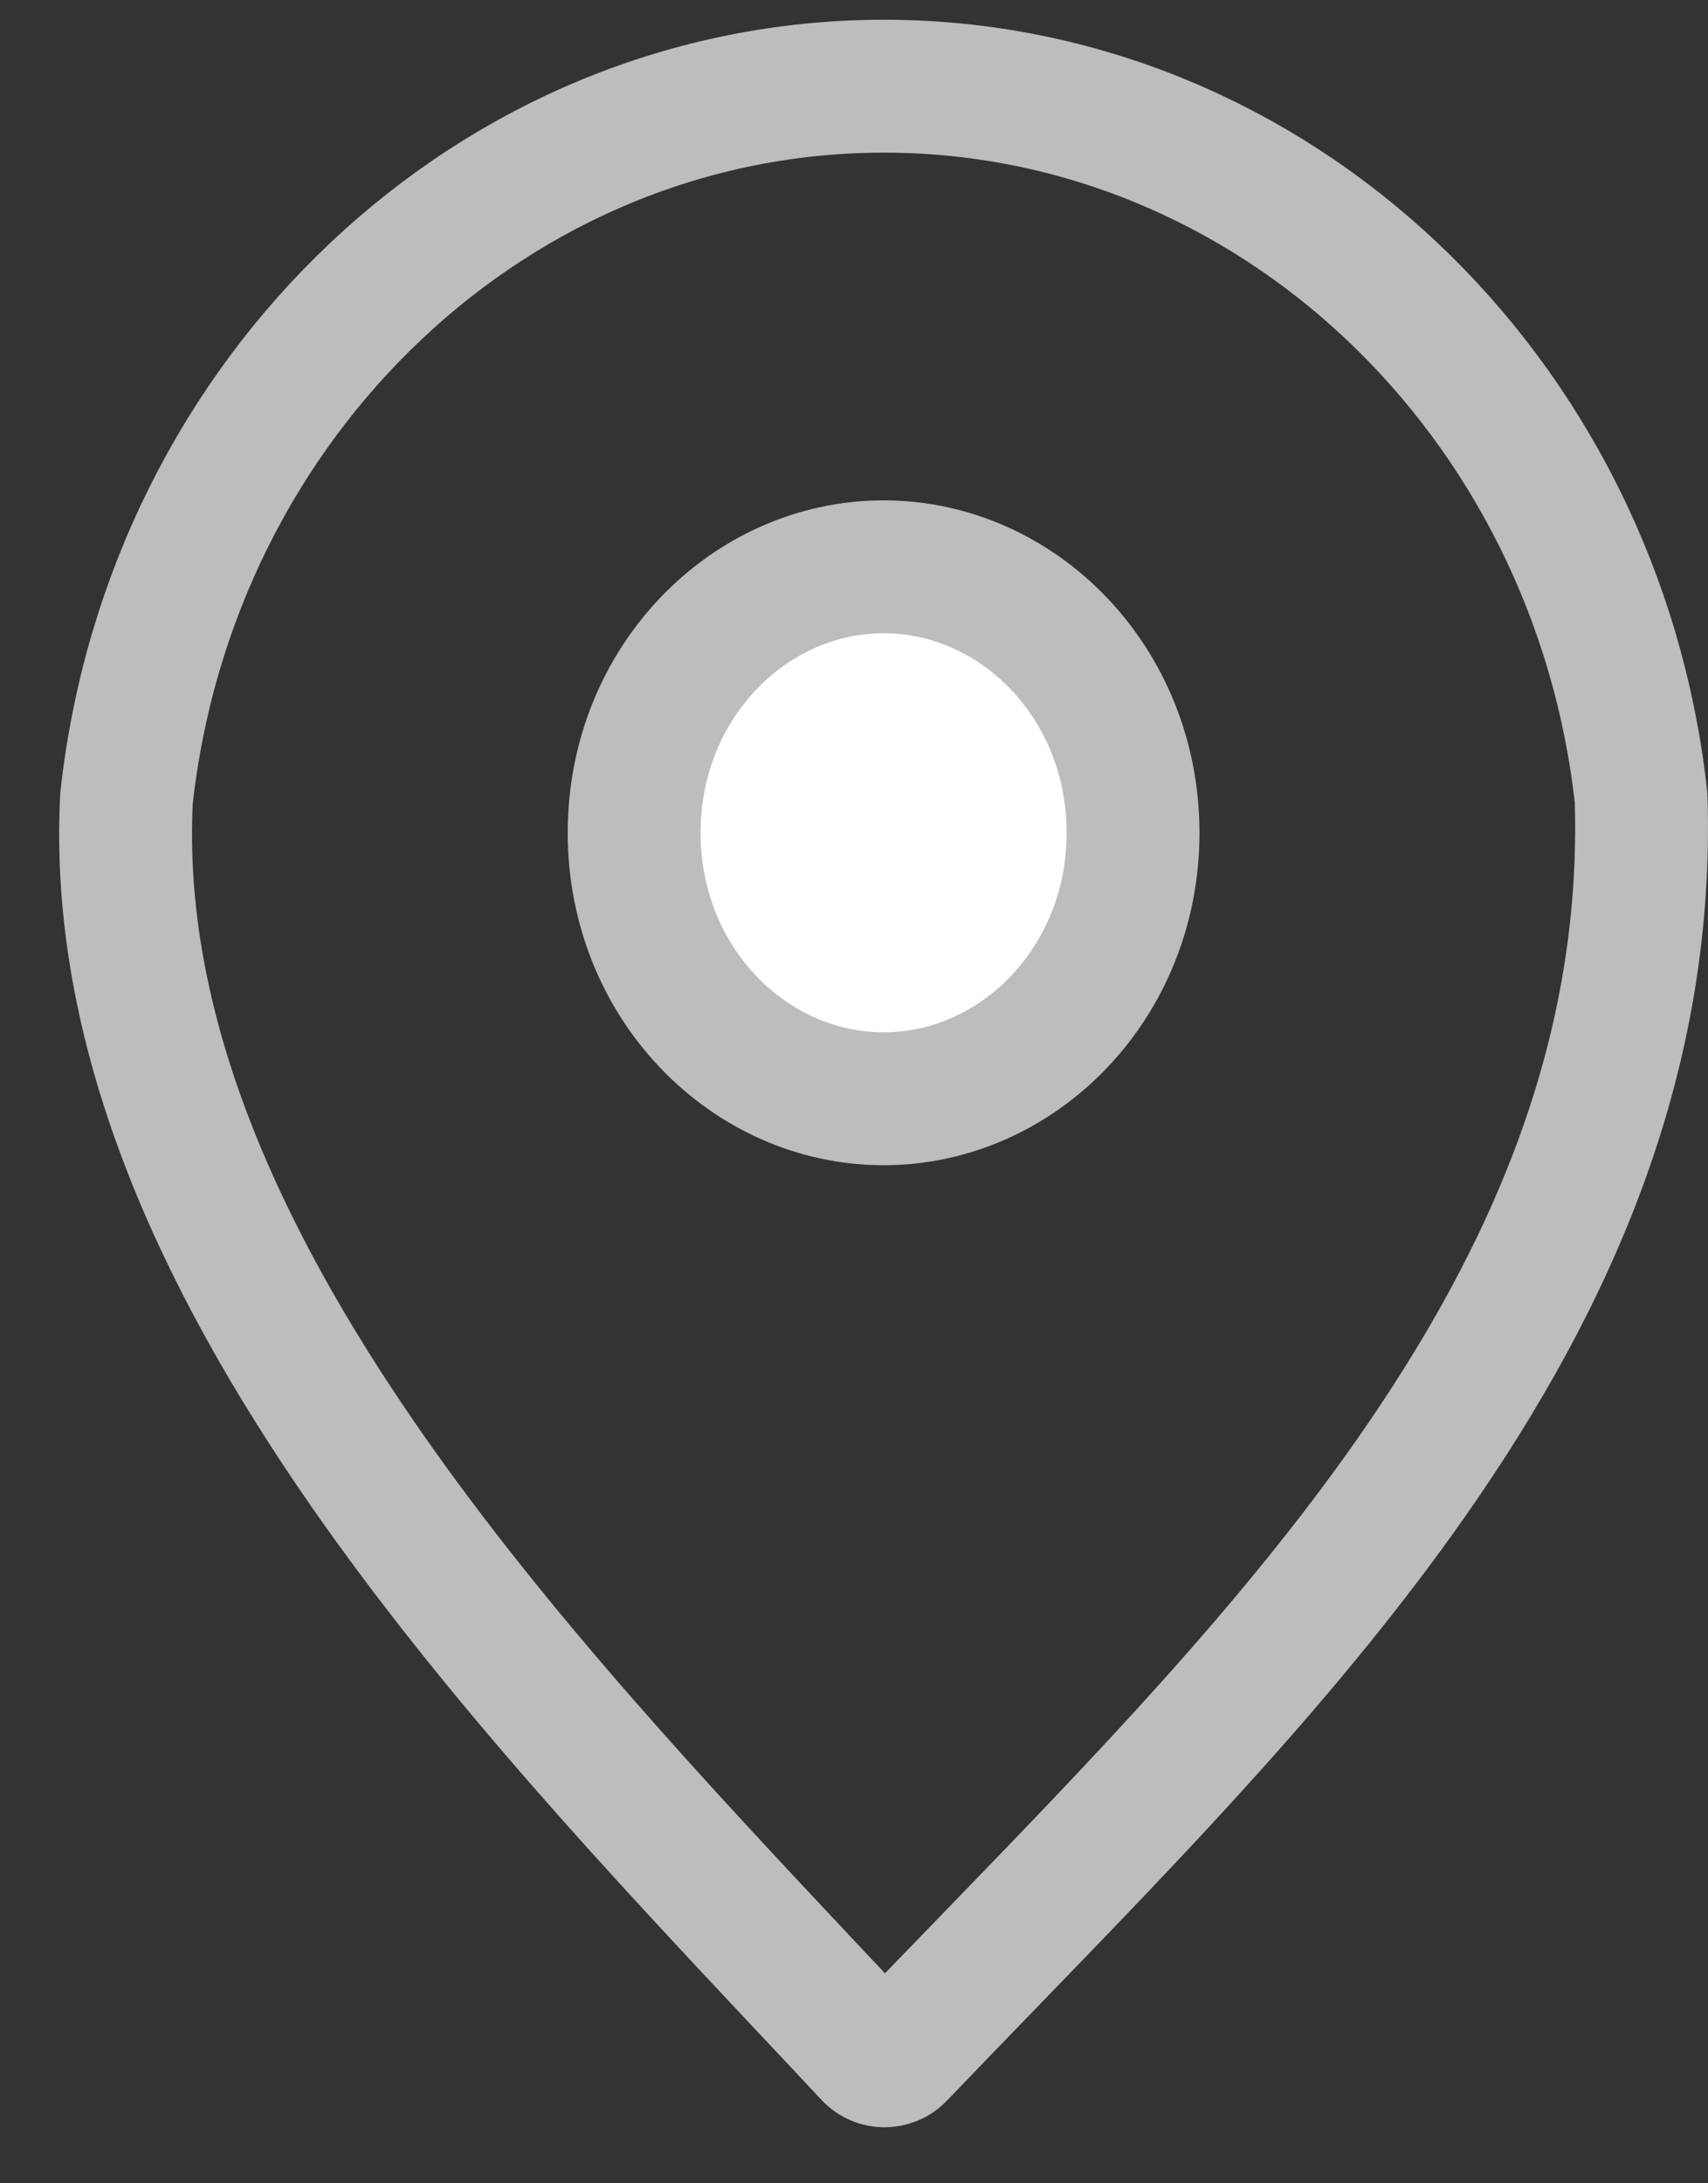 <svg width="18" height="23" viewBox="0 0 18 23" fill="none" xmlns="http://www.w3.org/2000/svg">
<rect x="0" y="0" width="18" height="23" fill="#333333" stroke="none"/>
<path d="M3.856 15.471C2.274 13.196 1.212 10.819 1.333 8.413C1.798 4.16 5.221 0.908 9.315 0.908C13.407 0.908 16.828 4.156 17.295 8.406C17.379 11.094 16.378 13.418 14.868 15.573C13.599 17.384 12.006 19.027 10.432 20.652C10.111 20.983 9.791 21.314 9.474 21.645C9.391 21.732 9.25 21.731 9.169 21.644C8.955 21.414 8.736 21.181 8.512 20.944C6.966 19.298 5.241 17.462 3.856 15.471Z" stroke="#BDBDBD" stroke-width="1.4"/>
<path d="M11.941 8.773C11.941 10.354 10.731 11.575 9.312 11.575C7.893 11.575 6.683 10.354 6.683 8.773C6.683 7.192 7.893 5.971 9.312 5.971C10.731 5.971 11.941 7.192 11.941 8.773Z" fill="white" stroke="#BDBDBD" stroke-width="1.4"/>
</svg>
